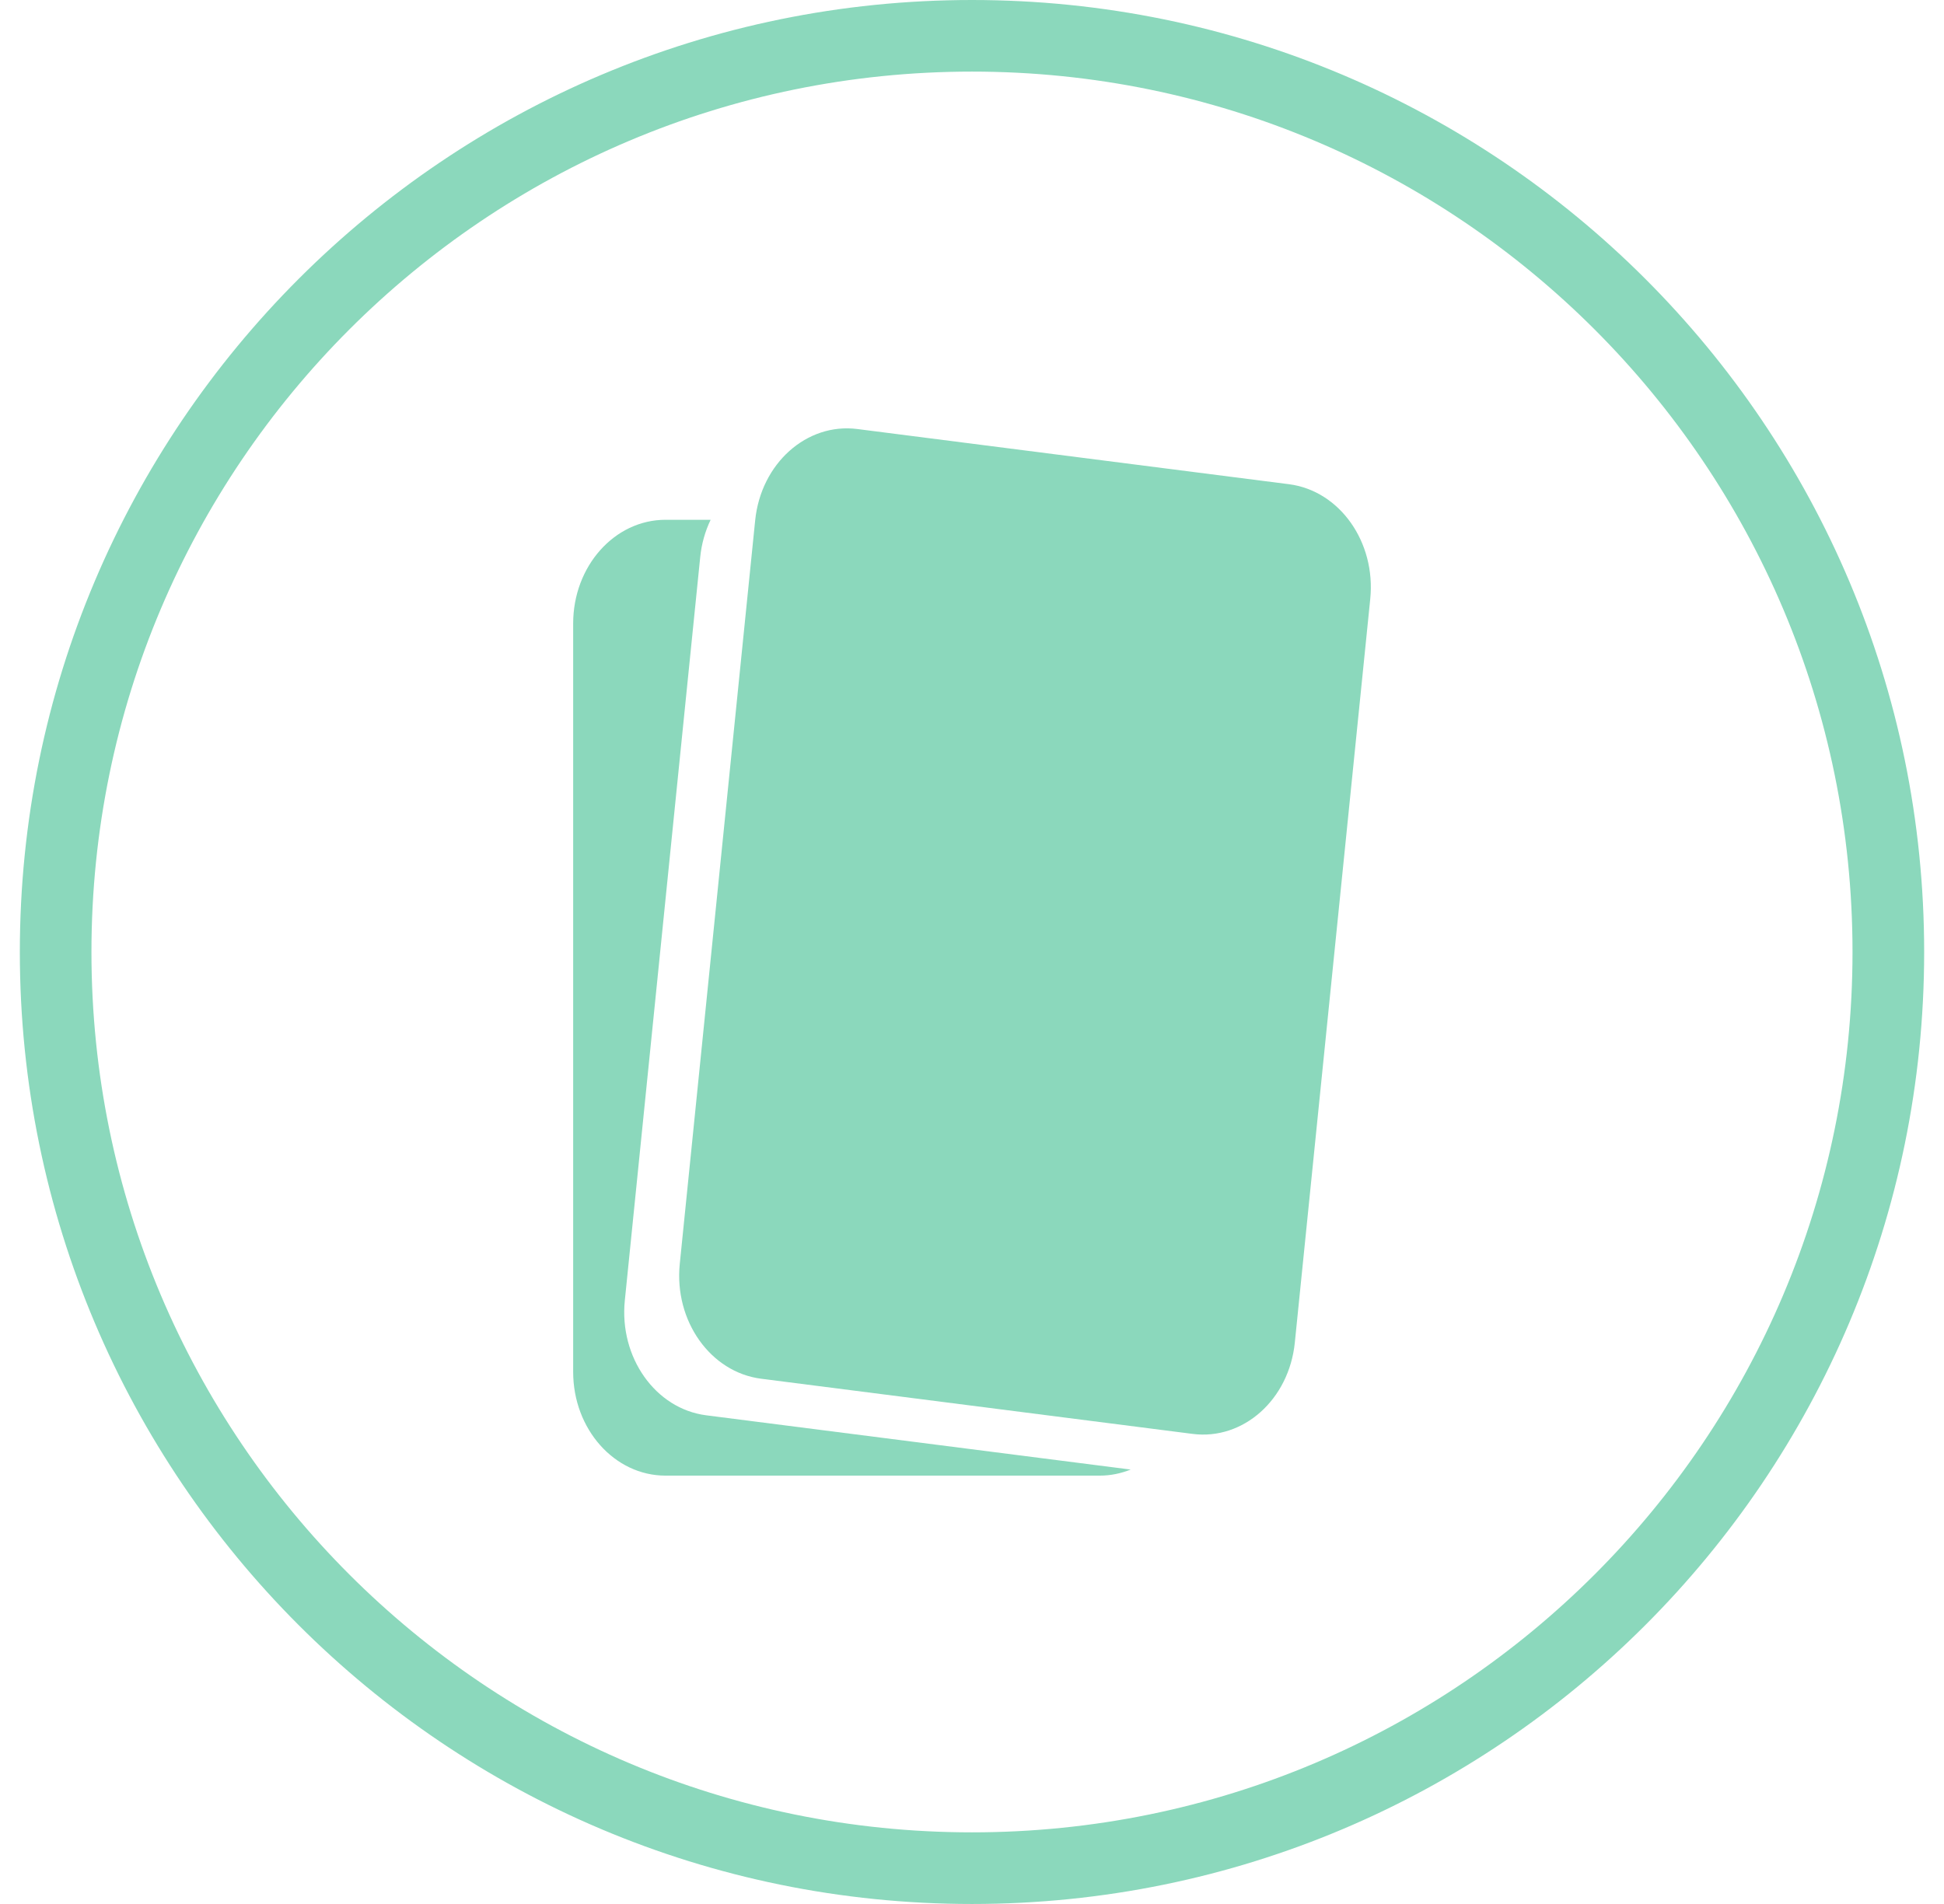 <svg width="49" height="48" viewBox="0 0 49 48" fill="none" xmlns="http://www.w3.org/2000/svg">
<g clip-path="url(#clip0_6_490)">
<g clip-path="url(#clip1_6_490)">
<path d="M0.5 24C0.5 10.745 11.245 0 24.5 0C37.755 0 48.5 10.745 48.5 24C48.5 37.255 37.755 48 24.5 48C11.245 48 0.5 37.255 0.5 24ZM24.5 46.194C36.758 46.194 46.694 36.258 46.694 24C46.694 11.742 36.758 1.805 24.5 1.805C12.242 1.805 2.305 11.742 2.305 24C2.305 36.258 12.242 46.194 24.5 46.194Z" fill="#8BD8BC"/>
<g clip-path="url(#clip2_6_490)">
<g clip-path="url(#clip3_6_490)">
<path d="M32.637 33.847C32.492 35.282 31.339 36.313 30.06 36.149L19.184 34.758C17.907 34.594 16.989 33.299 17.134 31.864L19.035 13.117C19.181 11.683 20.334 10.652 21.612 10.816L32.489 12.207C33.767 12.371 34.684 13.666 34.538 15.101L32.637 33.847Z" fill="#8BD8BC"/>
<path d="M17.799 35.68C16.522 35.516 15.604 34.221 15.749 32.786L17.65 14.04C17.683 13.715 17.771 13.399 17.912 13.104H16.775C15.489 13.104 14.447 14.275 14.447 15.719V34.586C14.447 36.03 15.489 37.201 16.775 37.201H27.722C27.995 37.201 28.256 37.145 28.5 37.048L17.799 35.68Z" fill="#8BD8BC"/>
</g>
</g>
</g>
</g>
<defs>
<clipPath id="clip0_6_490">
<rect width="48" height="48" fill="white" transform="translate(0.5)"/>
</clipPath>
<clipPath id="clip1_6_490">
<rect width="48" height="48" fill="white" transform="translate(0.5)"/>
</clipPath>
<clipPath id="clip2_6_490">
<rect width="20.106" height="26.402" fill="white" transform="translate(14.447 10.799)"/>
</clipPath>
<clipPath id="clip3_6_490">
<rect width="20.106" height="26.402" fill="white" transform="translate(14.447 10.799)"/>
</clipPath>
</defs>
</svg>
